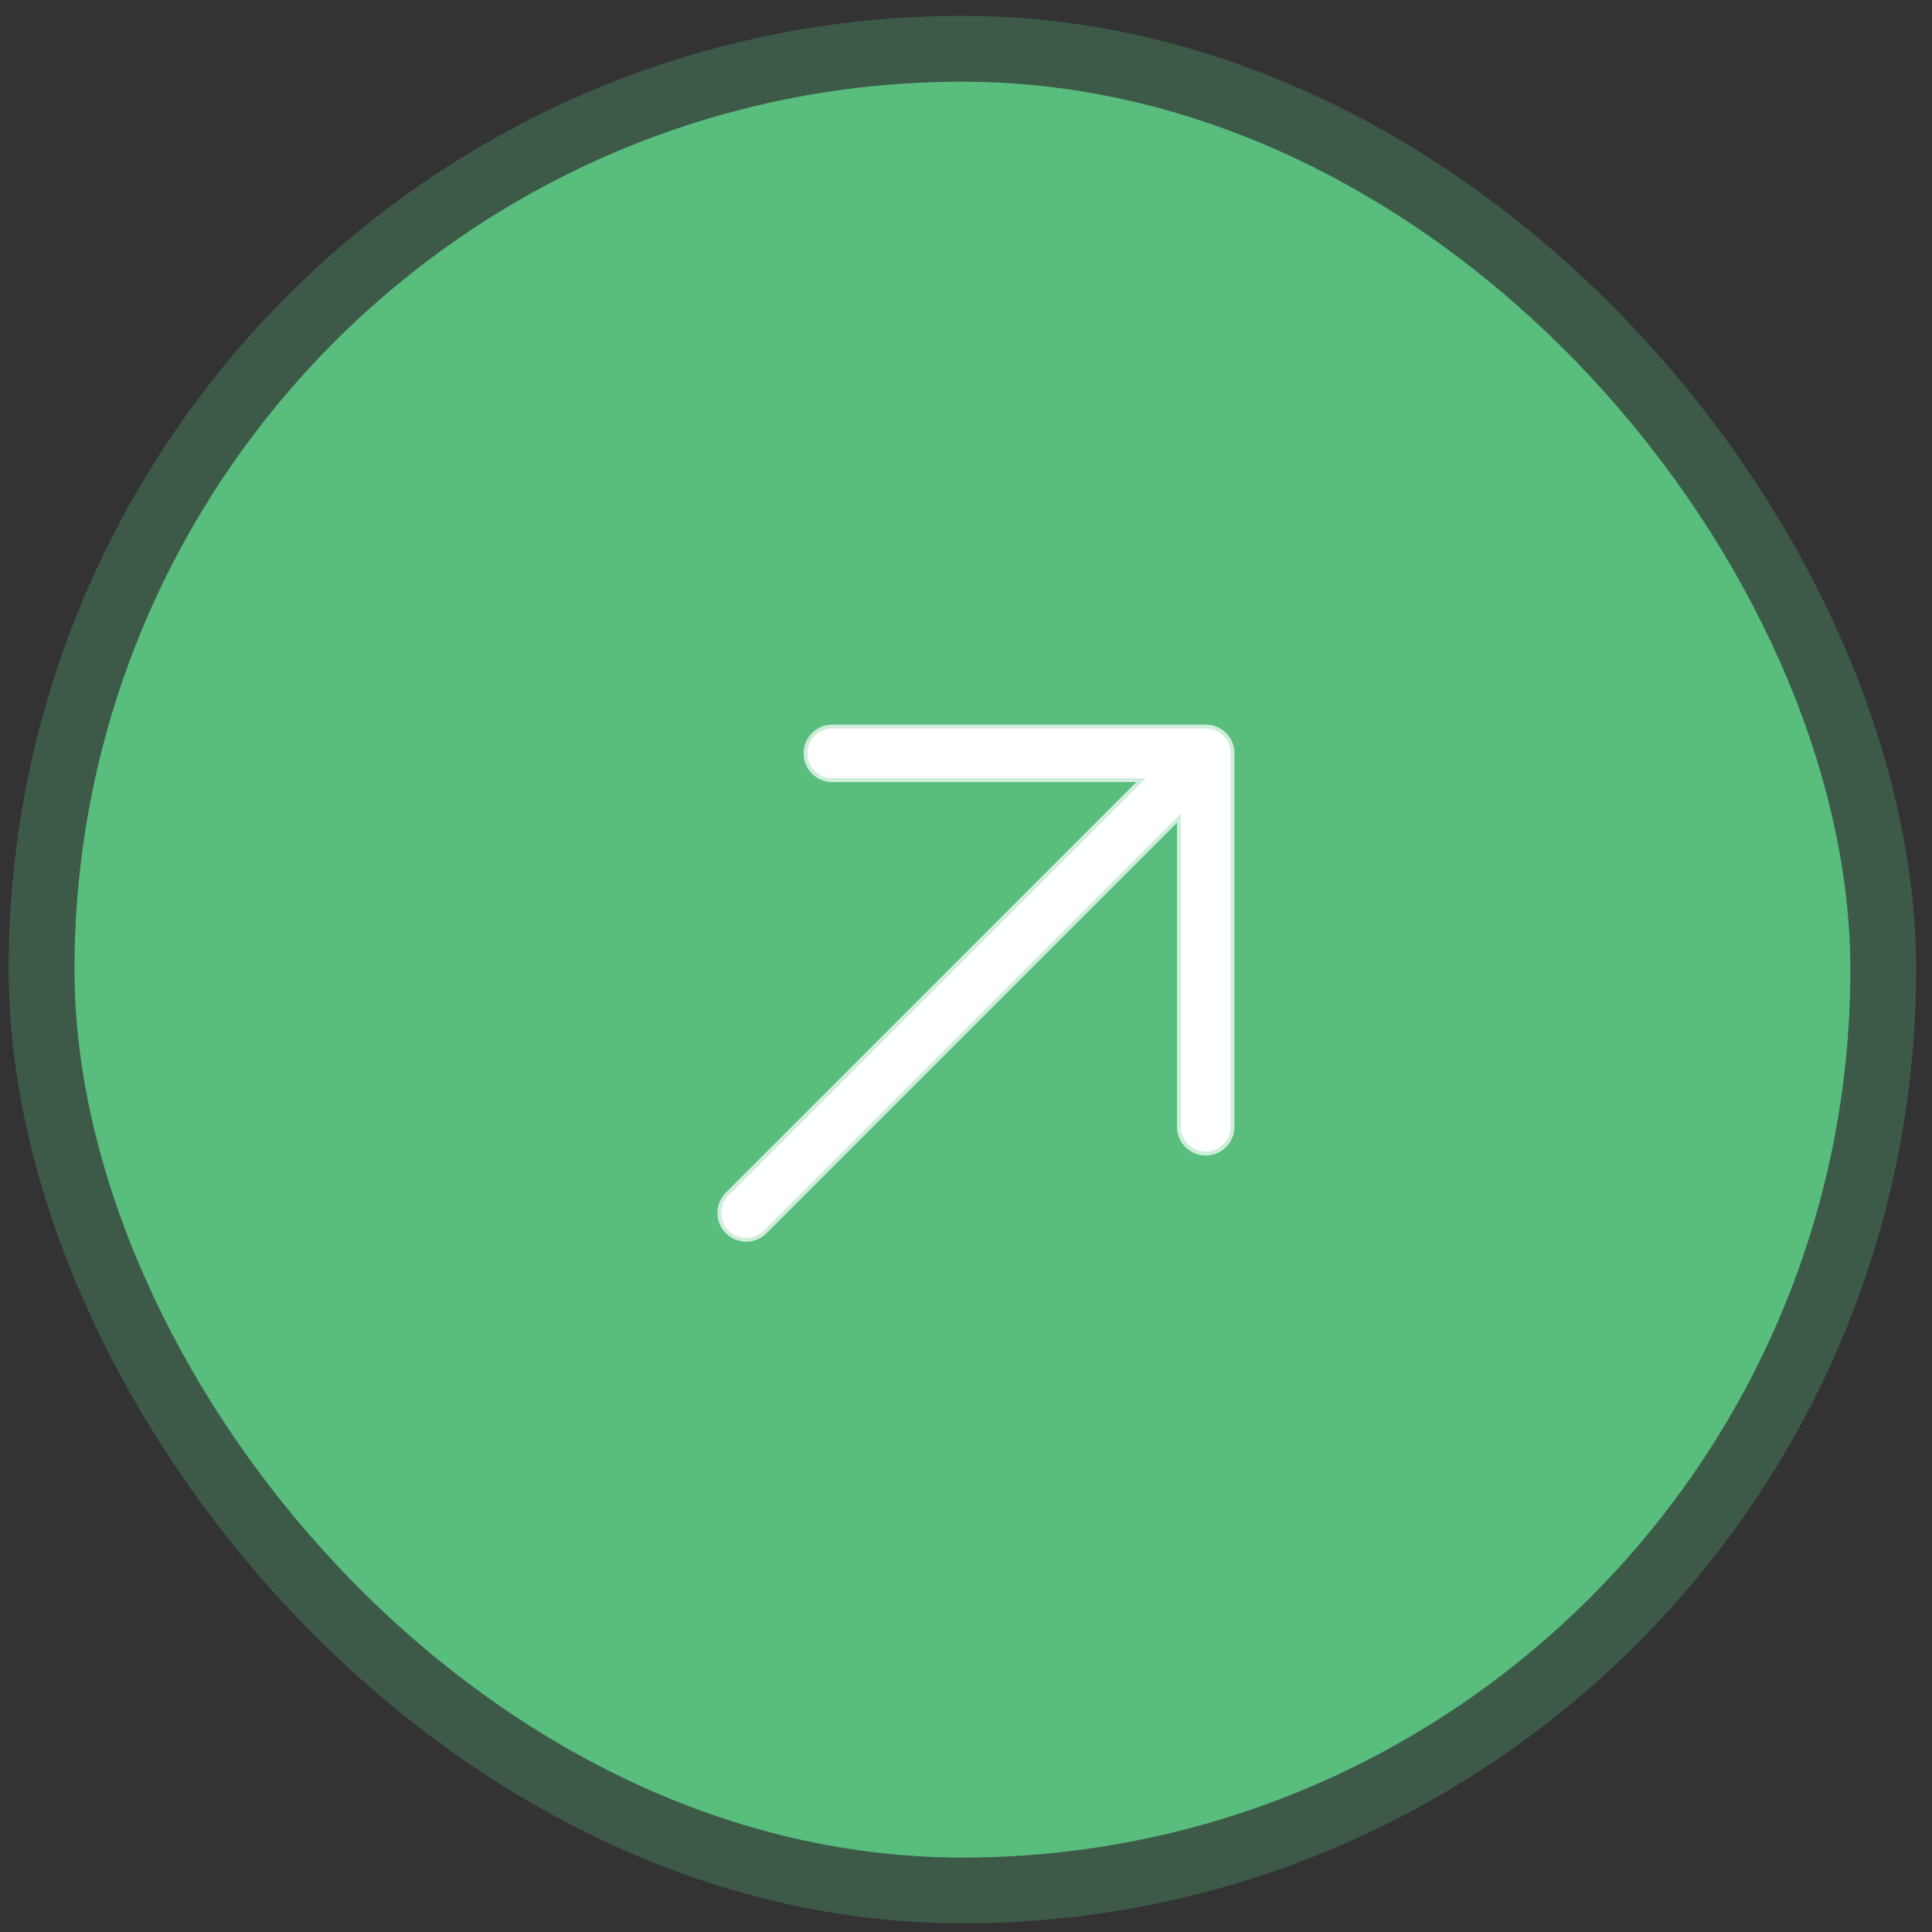<svg width="52" height="52" viewBox="0 0 52 52" fill="none" xmlns="http://www.w3.org/2000/svg">
<rect x="0" y="0" width="52" height="52" fill="#333333" stroke="none"/>
<rect x="2.003" y="2.197" width="47.801" height="47.801" rx="23.901" fill="#58BD7D"/>
<rect x="1.117" y="1.311" width="49.571" height="49.571" rx="24.786" stroke="#58BD7D" stroke-opacity="0.28" stroke-width="1.77"/>
<path d="M33.225 30.327V20.277C33.225 20.072 33.144 19.875 32.999 19.73C32.854 19.585 32.657 19.504 32.452 19.504H22.402C22.197 19.504 22.001 19.585 21.856 19.73C21.711 19.875 21.629 20.072 21.629 20.277C21.629 20.482 21.711 20.679 21.856 20.824C22.001 20.968 22.197 21.05 22.402 21.05H30.586L19.536 32.099C19.391 32.244 19.31 32.441 19.31 32.646C19.31 32.851 19.391 33.048 19.536 33.193C19.681 33.338 19.878 33.419 20.083 33.419C20.288 33.419 20.485 33.338 20.63 33.193L31.679 22.143V30.327C31.679 30.532 31.761 30.728 31.905 30.873C32.05 31.018 32.247 31.1 32.452 31.1C32.657 31.1 32.854 31.018 32.999 30.873C33.144 30.728 33.225 30.532 33.225 30.327Z" fill="white"/>
<path d="M20.083 33.367C20.275 33.367 20.459 33.291 20.594 33.156L31.642 22.106L31.731 22.018V30.326C31.731 30.518 31.807 30.701 31.943 30.836C32.078 30.971 32.261 31.048 32.452 31.048C32.644 31.048 32.827 30.971 32.962 30.836C33.097 30.701 33.173 30.518 33.173 30.326V20.277C33.173 20.085 33.097 19.902 32.962 19.767C32.827 19.632 32.644 19.556 32.452 19.556H22.403C22.211 19.556 22.028 19.632 21.893 19.767C21.758 19.902 21.681 20.085 21.681 20.277C21.681 20.468 21.758 20.651 21.893 20.786C22.028 20.922 22.211 20.998 22.403 20.998H30.711L30.623 21.087L19.573 32.135C19.438 32.27 19.362 32.454 19.362 32.646C19.362 32.837 19.438 33.02 19.573 33.156C19.709 33.291 19.892 33.367 20.083 33.367Z" stroke="#58BD7D" stroke-opacity="0.28" stroke-width="0.104"/>
</svg>
